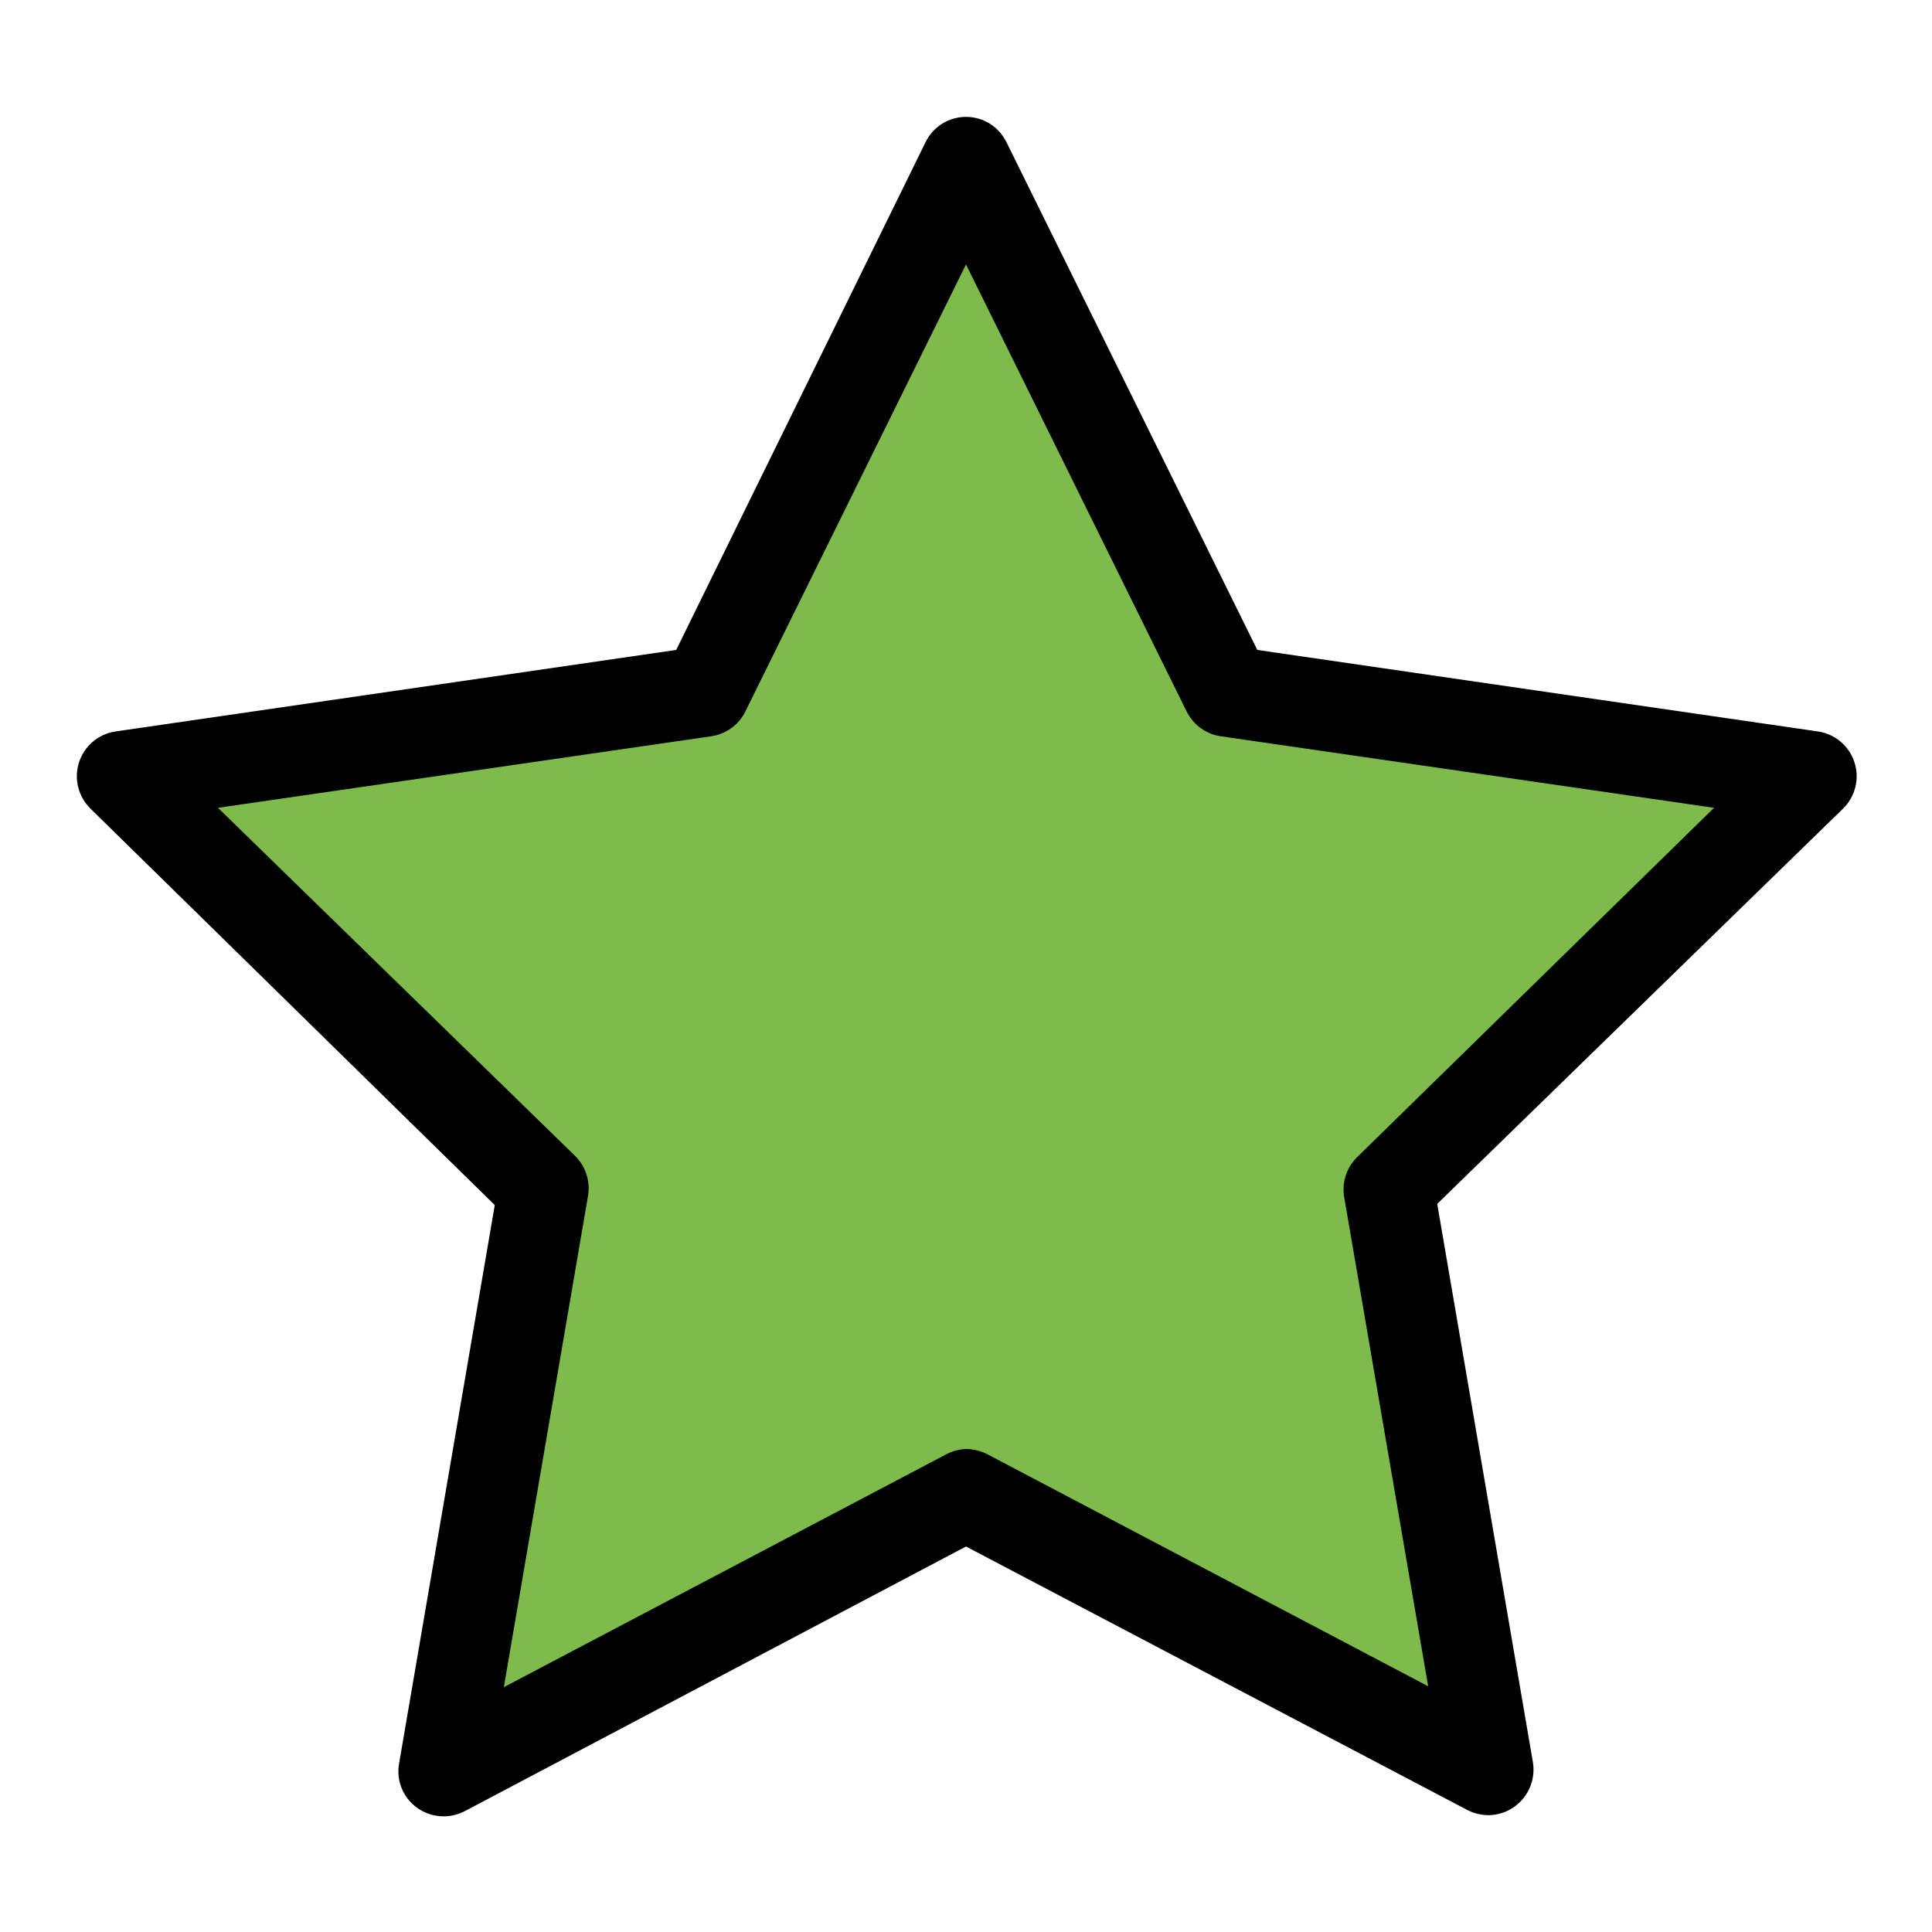 <svg width="64" height="64" viewBox="0 0 64 64" fill="none" xmlns="http://www.w3.org/2000/svg">
<path d="M15.51 57.79L32 49.61L49.17 58.3L46.19 39.53L59.37 25.84L40.99 22.87L32 5.88L23.25 23.18L4.55 26.1L18.11 39.53L15.51 57.79Z" fill="#7EBB4A" id="id_105"></path>
<path d="M49.3 60.13C49.06 60.127 48.824 60.069 48.61 59.96L32 51.23L15.39 60C15.141 60.128 14.862 60.185 14.583 60.164C14.304 60.143 14.036 60.044 13.81 59.88C13.584 59.717 13.409 59.493 13.305 59.235C13.2 58.977 13.171 58.694 13.22 58.42L16.39 39.92L3 26.79C2.799 26.595 2.657 26.347 2.59 26.075C2.522 25.804 2.532 25.518 2.619 25.252C2.705 24.985 2.864 24.748 3.078 24.568C3.292 24.387 3.553 24.27 3.83 24.23L22.4 21.53L30.66 4.71C30.782 4.459 30.973 4.247 31.21 4.098C31.447 3.95 31.721 3.872 32 3.872C32.279 3.872 32.553 3.95 32.79 4.098C33.027 4.247 33.218 4.459 33.34 4.71L41.65 21.53L60.22 24.23C60.497 24.27 60.758 24.387 60.972 24.568C61.186 24.748 61.345 24.985 61.431 25.252C61.518 25.518 61.528 25.804 61.46 26.075C61.393 26.347 61.251 26.595 61.05 26.79L47.61 39.88L50.78 58.38C50.815 58.595 50.802 58.815 50.744 59.025C50.686 59.234 50.583 59.429 50.442 59.595C50.302 59.761 50.127 59.895 49.93 59.988C49.732 60.08 49.518 60.129 49.3 60.13V60.13ZM32 48C32.243 48.002 32.483 48.06 32.7 48.17L47.31 55.86L44.52 39.61C44.487 39.368 44.514 39.121 44.597 38.891C44.681 38.661 44.819 38.455 45 38.29L56.78 26.76L40.44 24.39C40.199 24.355 39.971 24.262 39.774 24.119C39.577 23.977 39.418 23.788 39.31 23.57L32 8.76L24.69 23.57C24.582 23.788 24.423 23.977 24.226 24.119C24.029 24.262 23.801 24.355 23.56 24.39L7.22 26.76L19.05 38.29C19.222 38.46 19.351 38.668 19.426 38.898C19.5 39.127 19.519 39.372 19.48 39.61L16.69 55.89L31.3 48.2C31.514 48.08 31.754 48.011 32 48V48Z" fill="#000000" id="id_106"></path>
</svg>